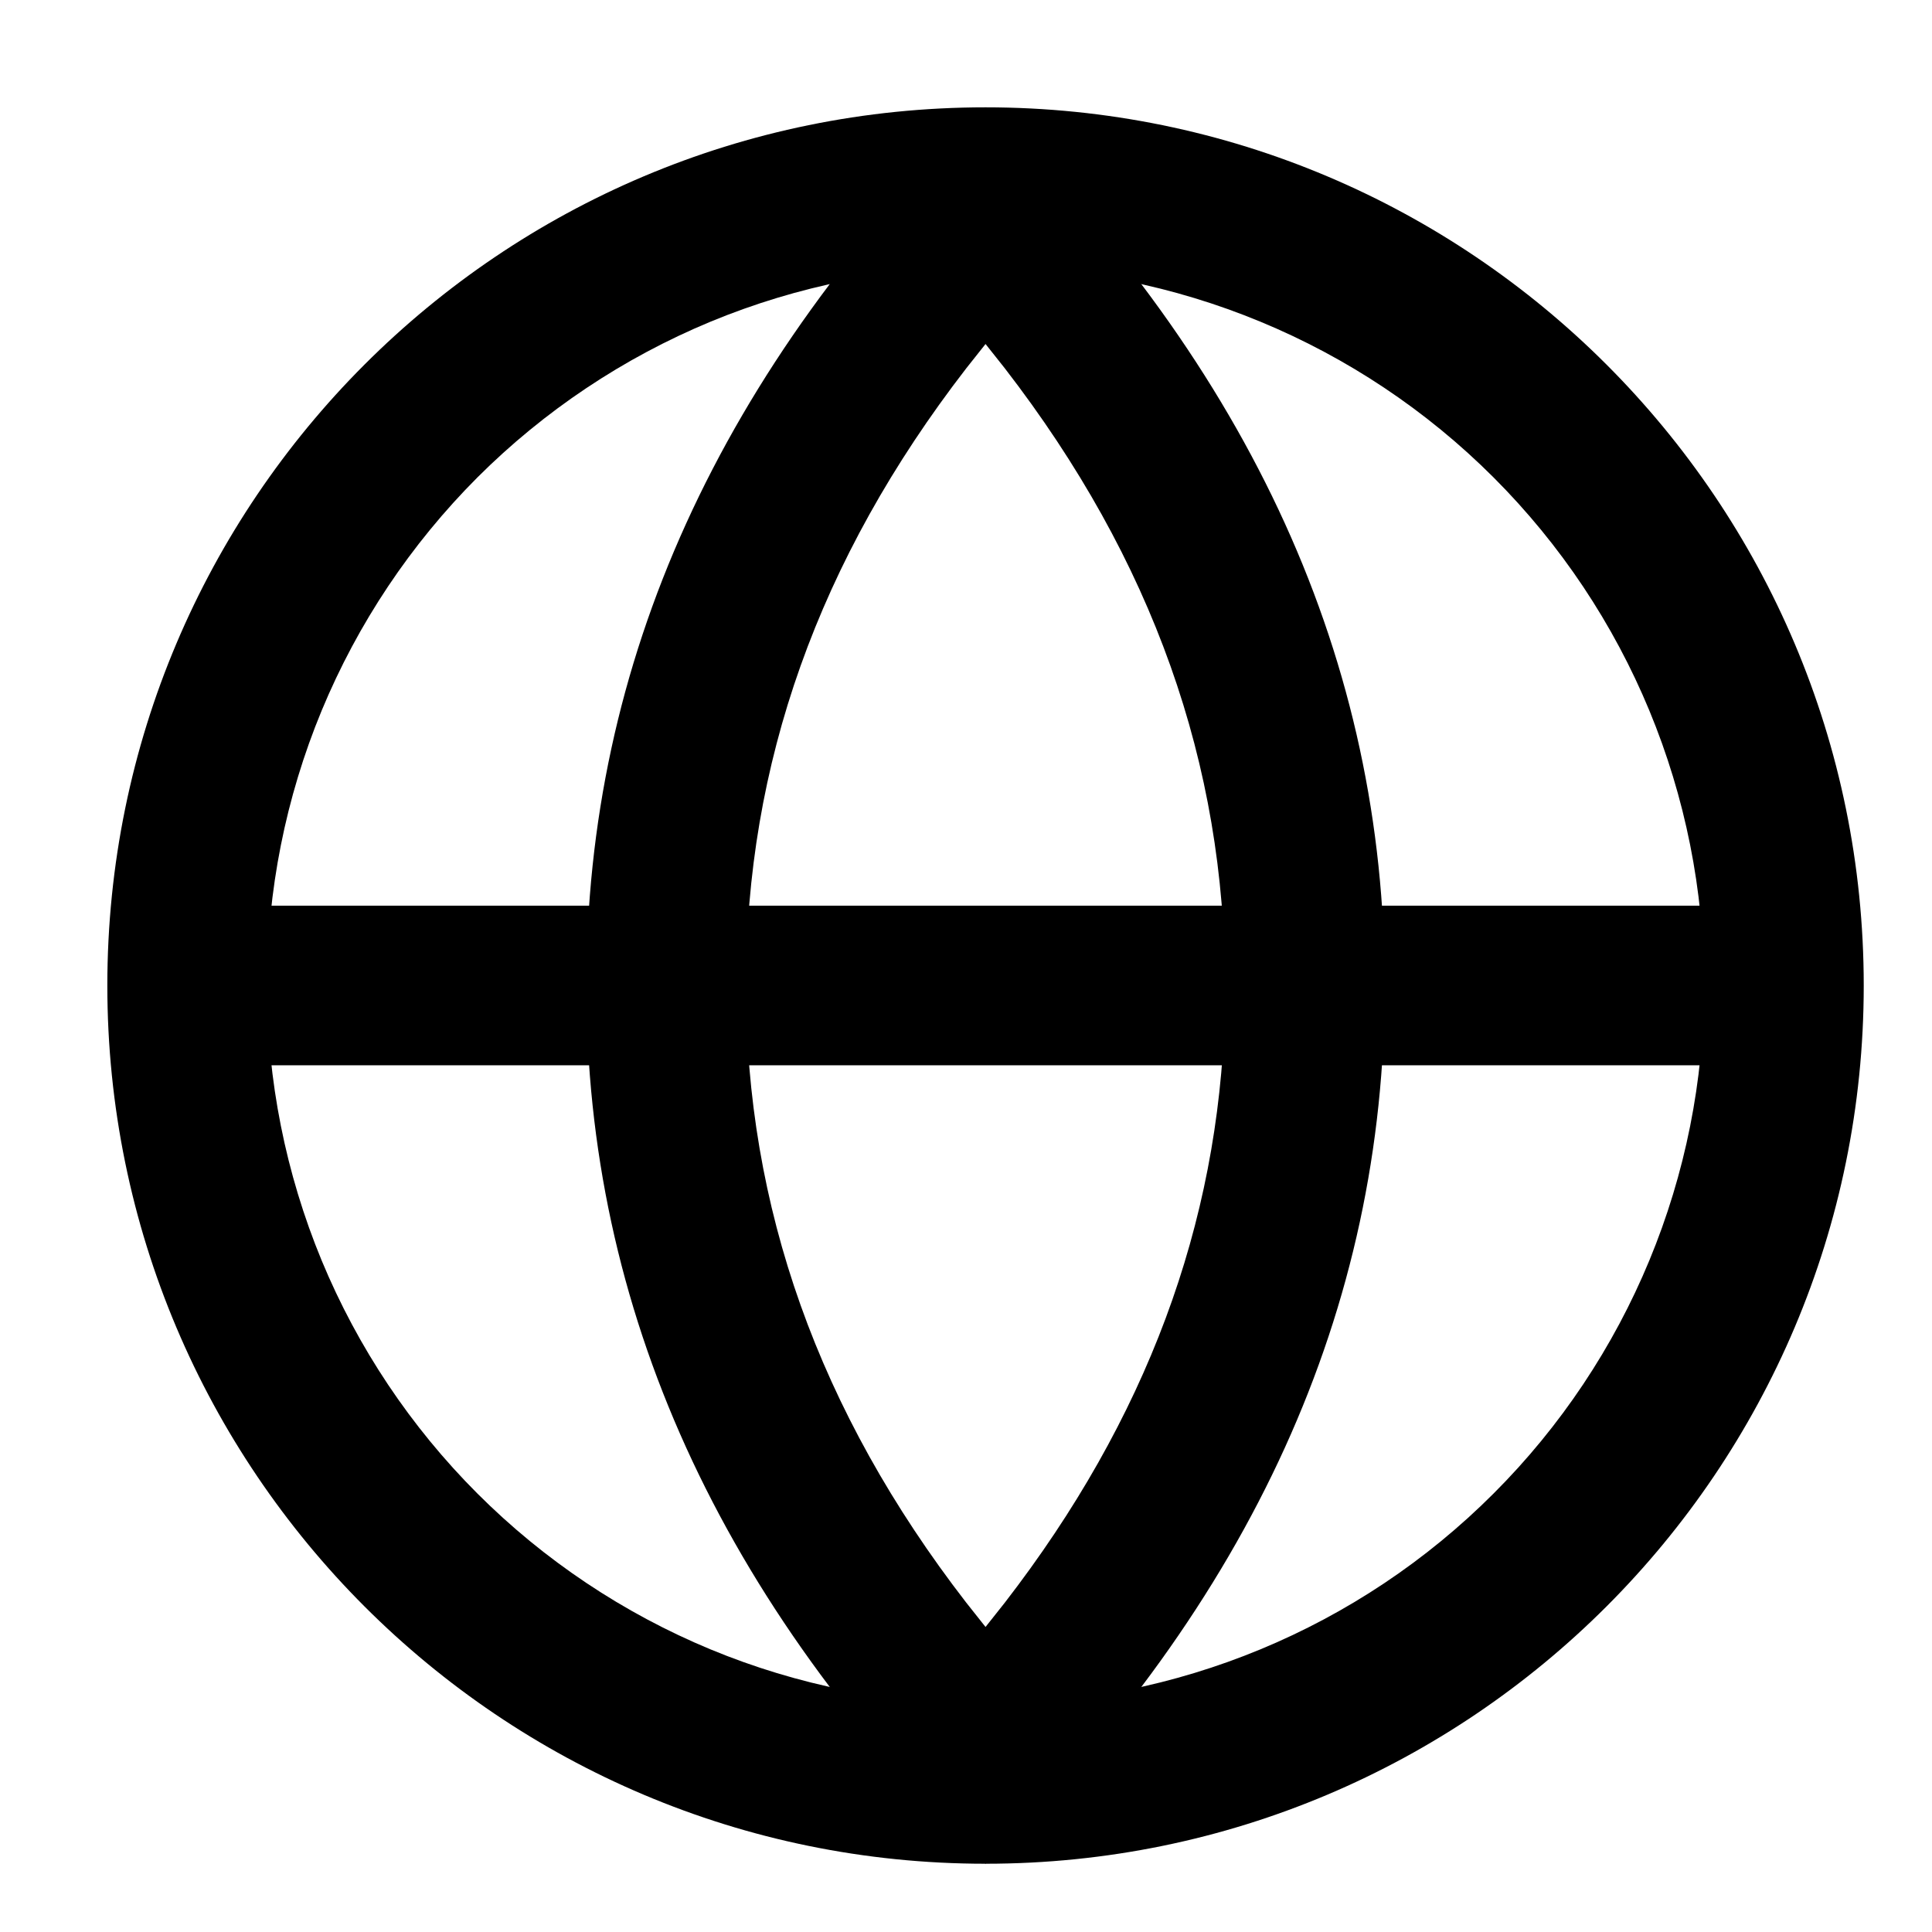 <svg xmlns="http://www.w3.org/2000/svg" width="18" height="18" fill="none" viewBox="0 0 18 18"><path fill="#000" d="M9.182 1C13.7 1 17.364 4.663 17.364 9.182C17.364 13.7 13.7 17.364 9.182 17.364C4.663 17.364 1 13.7 1 9.182C1 4.663 4.663 1 9.182 1ZM9.182 2.488C8.303 2.488 7.432 2.661 6.62 2.997C5.808 3.334 5.07 3.827 4.448 4.448C3.827 5.07 3.334 5.808 2.997 6.62C2.661 7.432 2.488 8.303 2.488 9.182C2.488 10.061 2.661 10.931 2.997 11.744C3.334 12.556 3.827 13.294 4.448 13.915C5.07 14.537 5.808 15.03 6.62 15.367C7.432 15.703 8.303 15.876 9.182 15.876C10.957 15.876 12.66 15.171 13.915 13.915C15.171 12.66 15.876 10.957 15.876 9.182C15.876 7.406 15.171 5.704 13.915 4.448C12.66 3.193 10.957 2.488 9.182 2.488Z"/><path fill="#000" d="M9.182 1C11.661 3.442 12.901 6.169 12.901 9.182C12.901 12.194 11.661 14.922 9.182 17.364C6.703 14.922 5.463 12.194 5.463 9.182C5.463 6.169 6.703 3.442 9.182 1ZM9.182 3.205L9.002 3.432C7.623 5.217 6.95 7.121 6.95 9.182C6.95 11.242 7.623 13.147 9.002 14.931L9.182 15.158L9.362 14.931C10.681 13.224 11.354 11.406 11.41 9.45L11.413 9.182C11.413 7.122 10.741 5.217 9.362 3.432L9.182 3.205Z"/><path fill="#000" d="M1.744 8.438H16.62V9.925H1.744V8.438Z"/></svg>